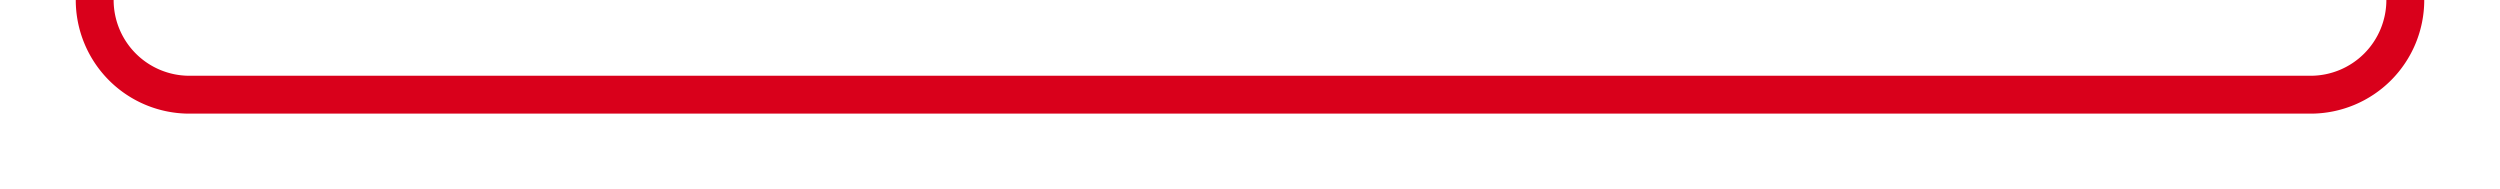 ﻿<?xml version="1.0" encoding="utf-8"?>
<svg version="1.1" xmlns:xlink="http://www.w3.org/1999/xlink" width="132px" height="10px" preserveAspectRatio="xMinYMid meet" viewBox="3005 1184  132 8" xmlns="http://www.w3.org/2000/svg">
  <path d="M 3269 1188  L 3269 1005  A 5 5 0 0 0 3264 1000 L 3015 1000  A 5 5 0 0 0 3010 1005 L 3010 1183  A 5 5 0 0 0 3015 1188 L 3127 1188  A 5 5 0 0 0 3132 1183 L 3132 1138  " stroke-width="2" stroke="#d9001b" fill="none" />
</svg>
